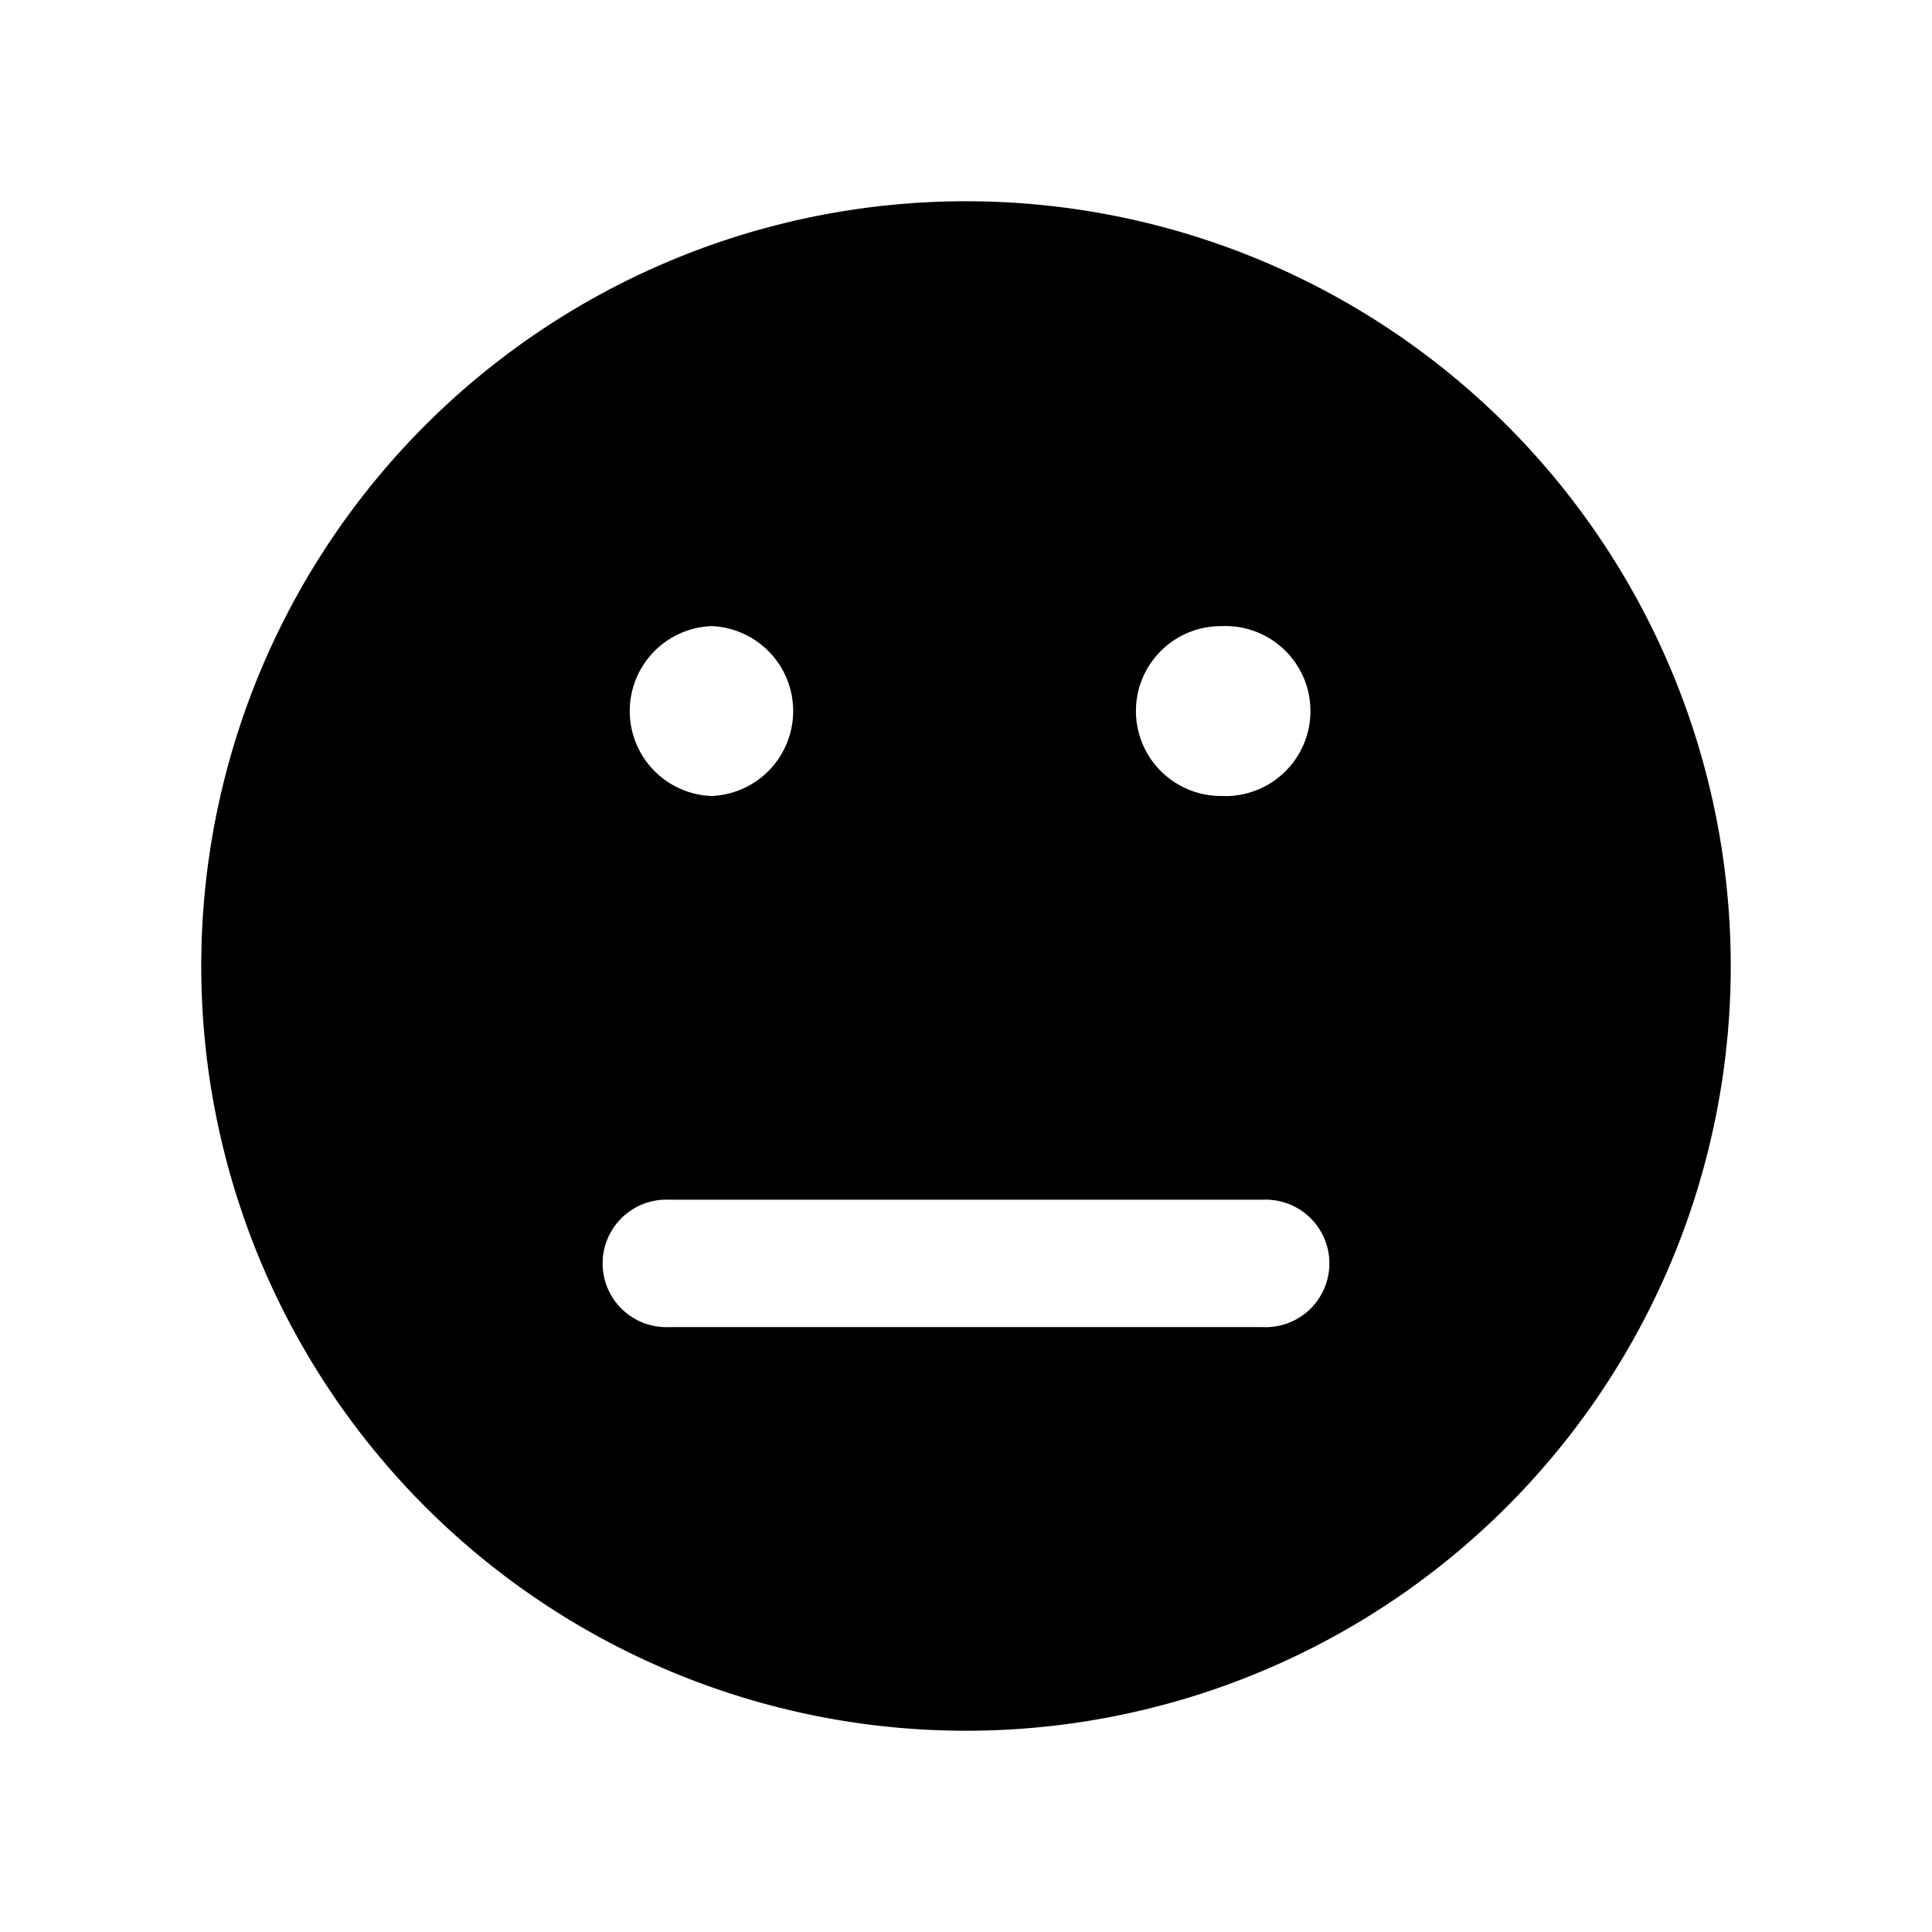 <svg xmlns="http://www.w3.org/2000/svg" width="24" height="24" fill="none" viewBox="0 0 24 24">
  <path fill="#000" fill-rule="evenodd" d="M12 21.5a9.5 9.5 0 1 0 0-19 9.5 9.5 0 0 0 0 19ZM8.833 7.778a1.056 1.056 0 0 0 0 2.11h.01a1.056 1.056 0 0 0 0-2.11h-.01Zm5.278 1.055c0-.583.473-1.055 1.056-1.055h.01a1.056 1.056 0 1 1 0 2.11h-.01a1.056 1.056 0 0 1-1.056-1.055Zm-5.805 6.07a.792.792 0 1 0 0 1.583h7.388a.792.792 0 1 0 0-1.583H8.306Z" clip-rule="evenodd"/>
</svg>
